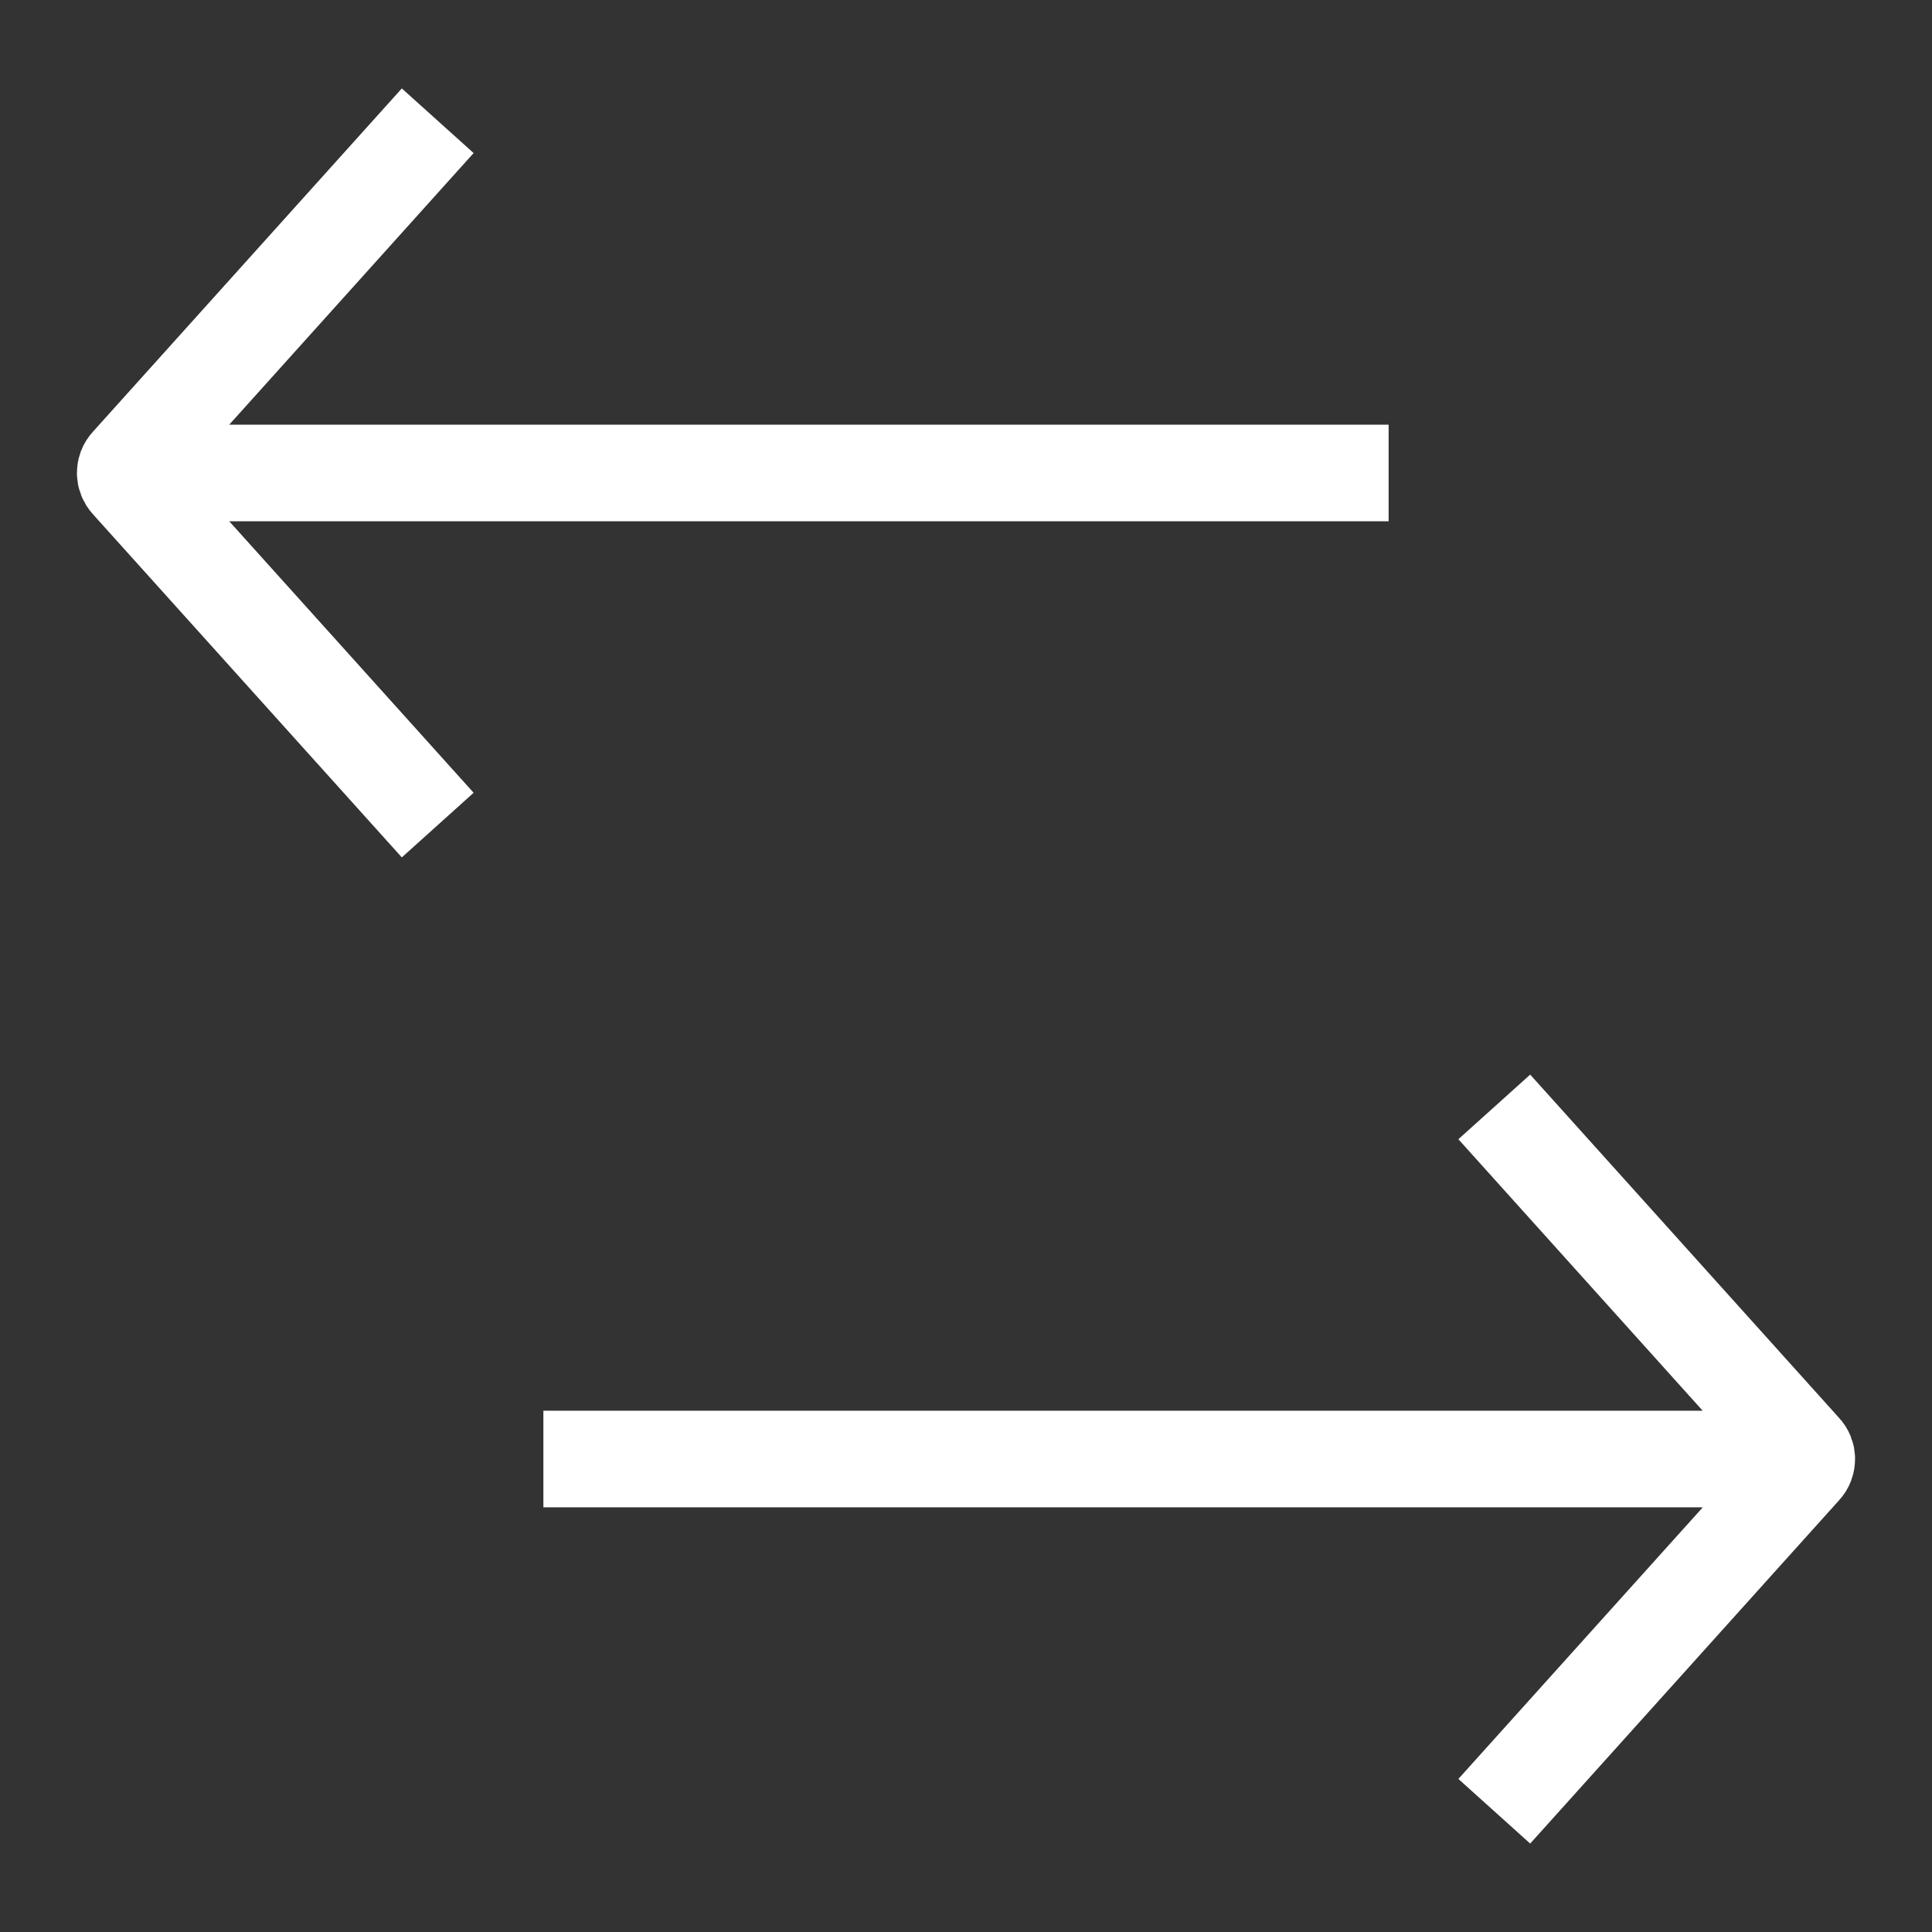 <svg width="16" height="16" viewBox="0 0 16 16" fill="none" xmlns="http://www.w3.org/2000/svg">
<rect x="0" y="0" width="16" height="16" fill="#333333" stroke="none"/>
<path d="M11.5 3.917H1.037M1.037 3.917H1M1.037 3.917C1.037 3.891 1.046 3.865 1.066 3.844L3.625 1M1.037 3.917C1.037 3.942 1.046 3.968 1.066 3.99L3.625 6.833M4.5 12.083H14.963M14.963 12.083H15M14.963 12.083C14.963 12.109 14.954 12.135 14.934 12.156L12.375 15M14.963 12.083C14.963 12.057 14.954 12.032 14.934 12.011L12.375 9.167" stroke="white" stroke-width="0.8"/>
</svg>
